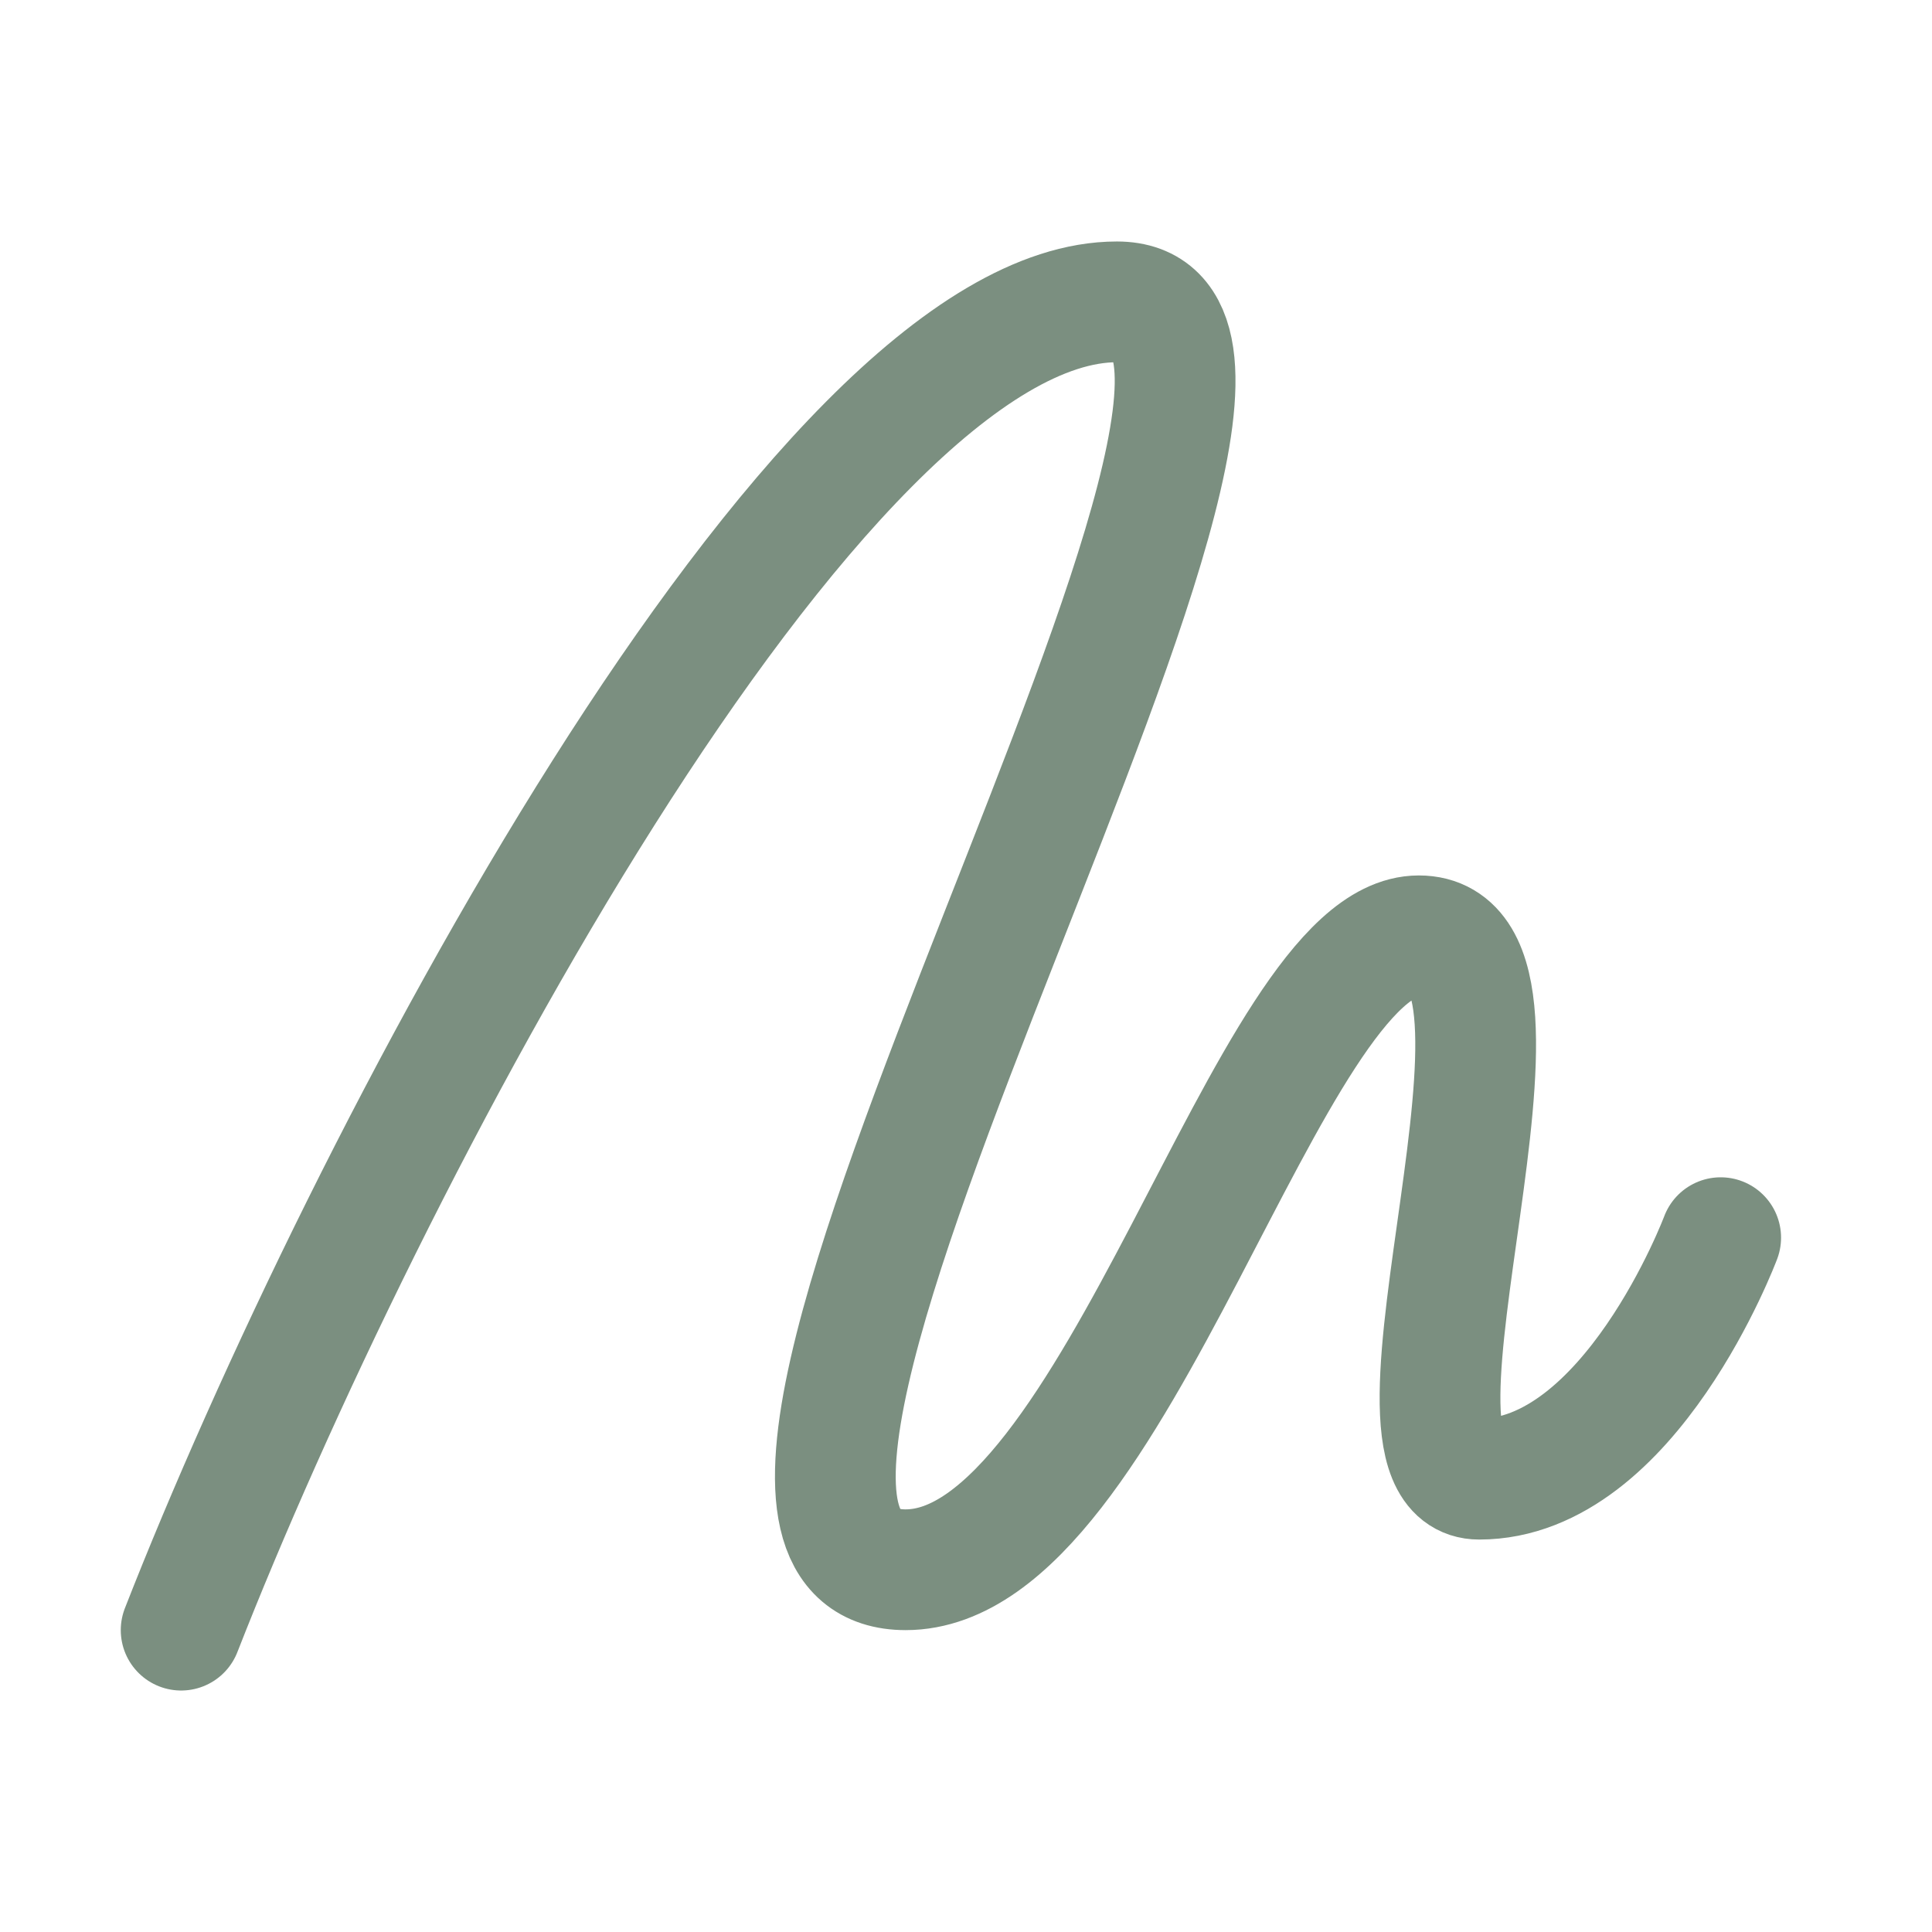 <svg width="50" height="50" viewBox="0 0 50 50" fill="none" xmlns="http://www.w3.org/2000/svg">
<g clip-path="url(#clip0_414_1148)">
<path d="M4.688 42.188C9.375 30.208 21.094 7.812 28.906 7.812C35.938 7.812 15.625 40.625 23.438 40.625C28.906 40.625 32.812 24.219 36.719 24.219C40.625 24.219 35.156 38.281 38.281 38.281C42.188 38.281 44.531 32.031 44.531 32.031" stroke="#7B8F80" stroke-width="3.125" stroke-linecap="round" stroke-linejoin="round"/>
</g>
<defs>
<clipPath id="clip0_414_1148">
<rect width="50" height="50" fill="white"/>
</clipPath>
</defs>
</svg>
